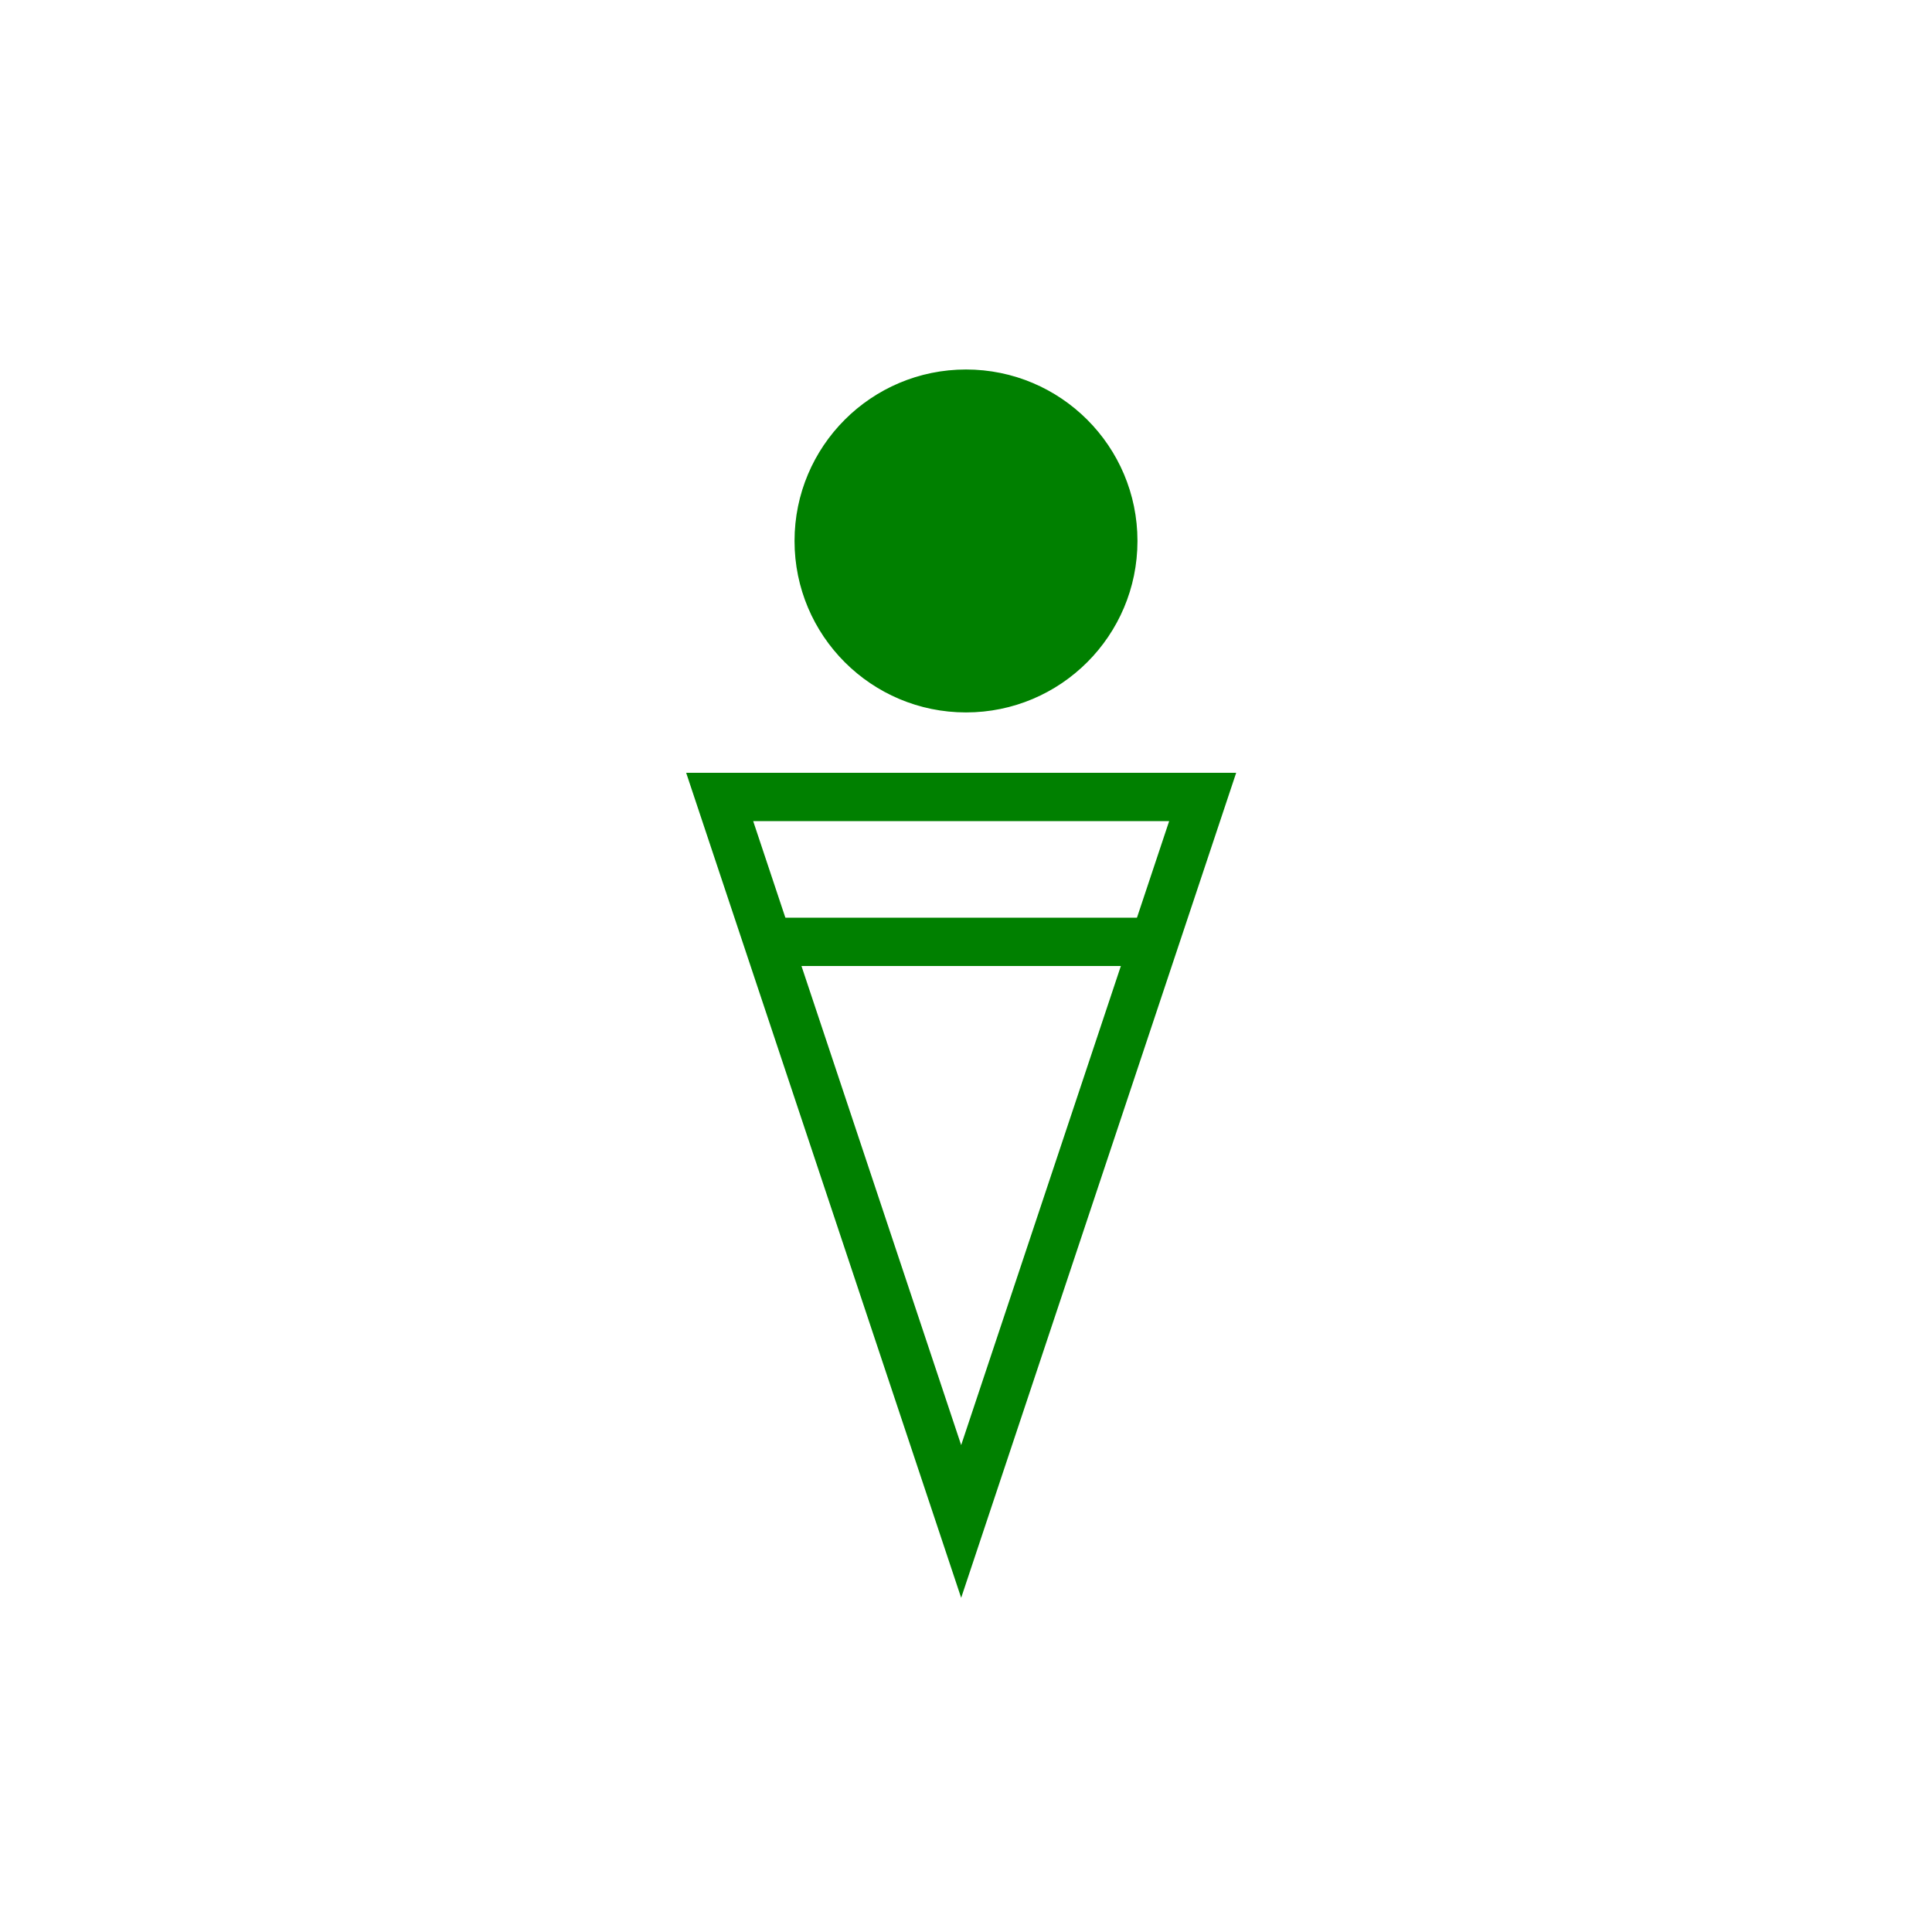 <?xml version="1.0" encoding="utf-8"?>
<!-- Generator: Adobe Illustrator 16.0.0, SVG Export Plug-In . SVG Version: 6.00 Build 0)  -->
<!DOCTYPE svg PUBLIC "-//W3C//DTD SVG 1.1//EN" "http://www.w3.org/Graphics/SVG/1.1/DTD/svg11.dtd">
<svg version="1.1" id="Version_1.0" xmlns="http://www.w3.org/2000/svg" xmlns:xlink="http://www.w3.org/1999/xlink" x="0px" y="0px"
	 width="400px" height="400px" viewBox="0 0 400 400" enable-background="new 0 0 400 400" xml:space="preserve">
<g id="main">
	<g transform="translate(0 50)">
		<polygon fill="none" stroke="#008000" stroke-width="10" points="149,115 249,115 199,265 		"/>
		<line fill="none" stroke="#008000" stroke-width="10" x1="159" y1="145" x2="239" y2="145"/>
	</g>
	<circle fill="#008000" stroke="#008000" cx="200" cy="112" r="35"/>
</g>
</svg>
